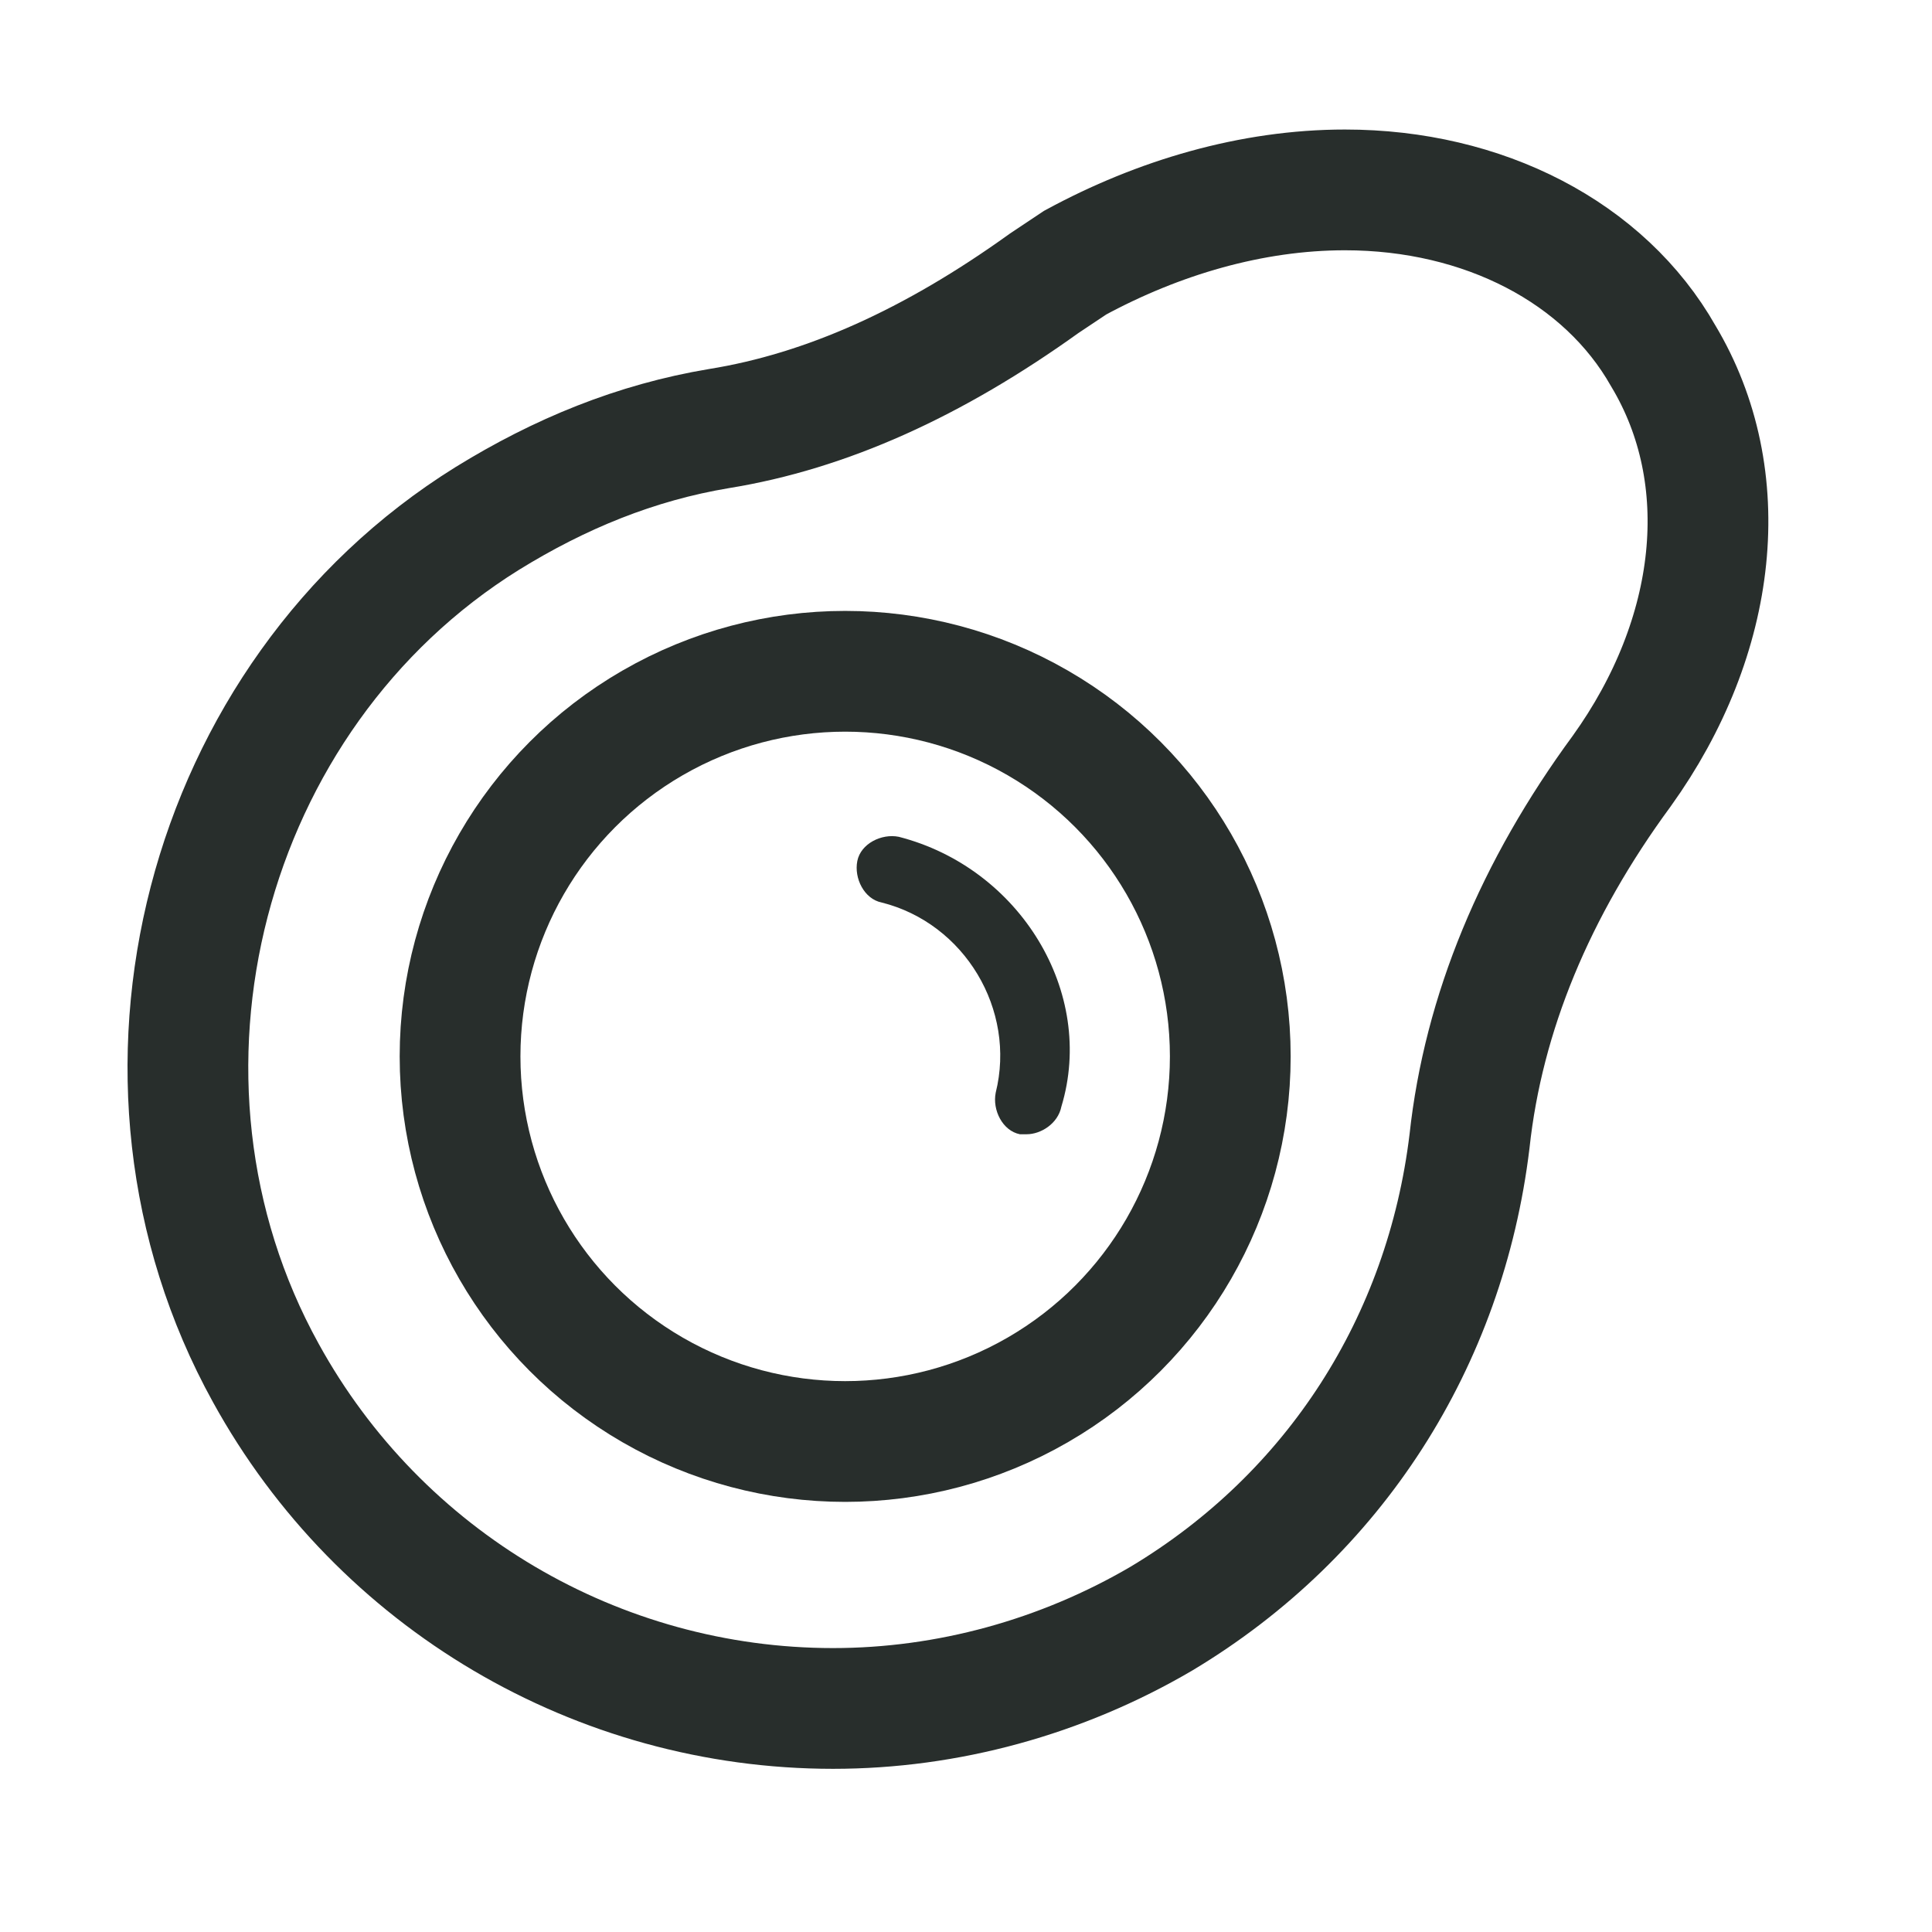 <svg width="24" height="24" viewBox="0 0 24 24" fill="none" xmlns="http://www.w3.org/2000/svg">
<path d="M20.146 9.578C19.072 11.039 18.427 12.586 18.255 14.176C17.954 16.668 16.579 18.816 14.431 20.105C13.185 20.836 11.767 21.223 10.349 21.223C7.427 21.223 4.72 19.633 3.302 17.055C1.283 13.402 2.529 8.633 6.052 6.441C6.955 5.883 7.9 5.496 8.931 5.324C10.263 5.109 11.595 4.508 12.97 3.52C13.099 3.434 13.228 3.348 13.357 3.262C14.388 2.703 15.548 2.359 16.708 2.359C18.427 2.359 19.931 3.133 20.662 4.422C21.564 5.926 21.349 7.902 20.146 9.578Z" stroke="#282E2C" stroke-width="1.5"/>
<path d="M11.165 10.395C10.951 10.352 10.693 10.48 10.65 10.695C10.607 10.91 10.736 11.168 10.951 11.211C11.982 11.469 12.626 12.543 12.369 13.574C12.326 13.789 12.454 14.047 12.669 14.09C12.712 14.09 12.755 14.09 12.755 14.09C12.927 14.09 13.142 13.961 13.185 13.746C13.615 12.328 12.669 10.781 11.165 10.395Z" fill="#282E2C"/>
<circle cx="10.499" cy="13.123" r="4.784" stroke="#282E2C" stroke-width="1.5"/>
</svg>
